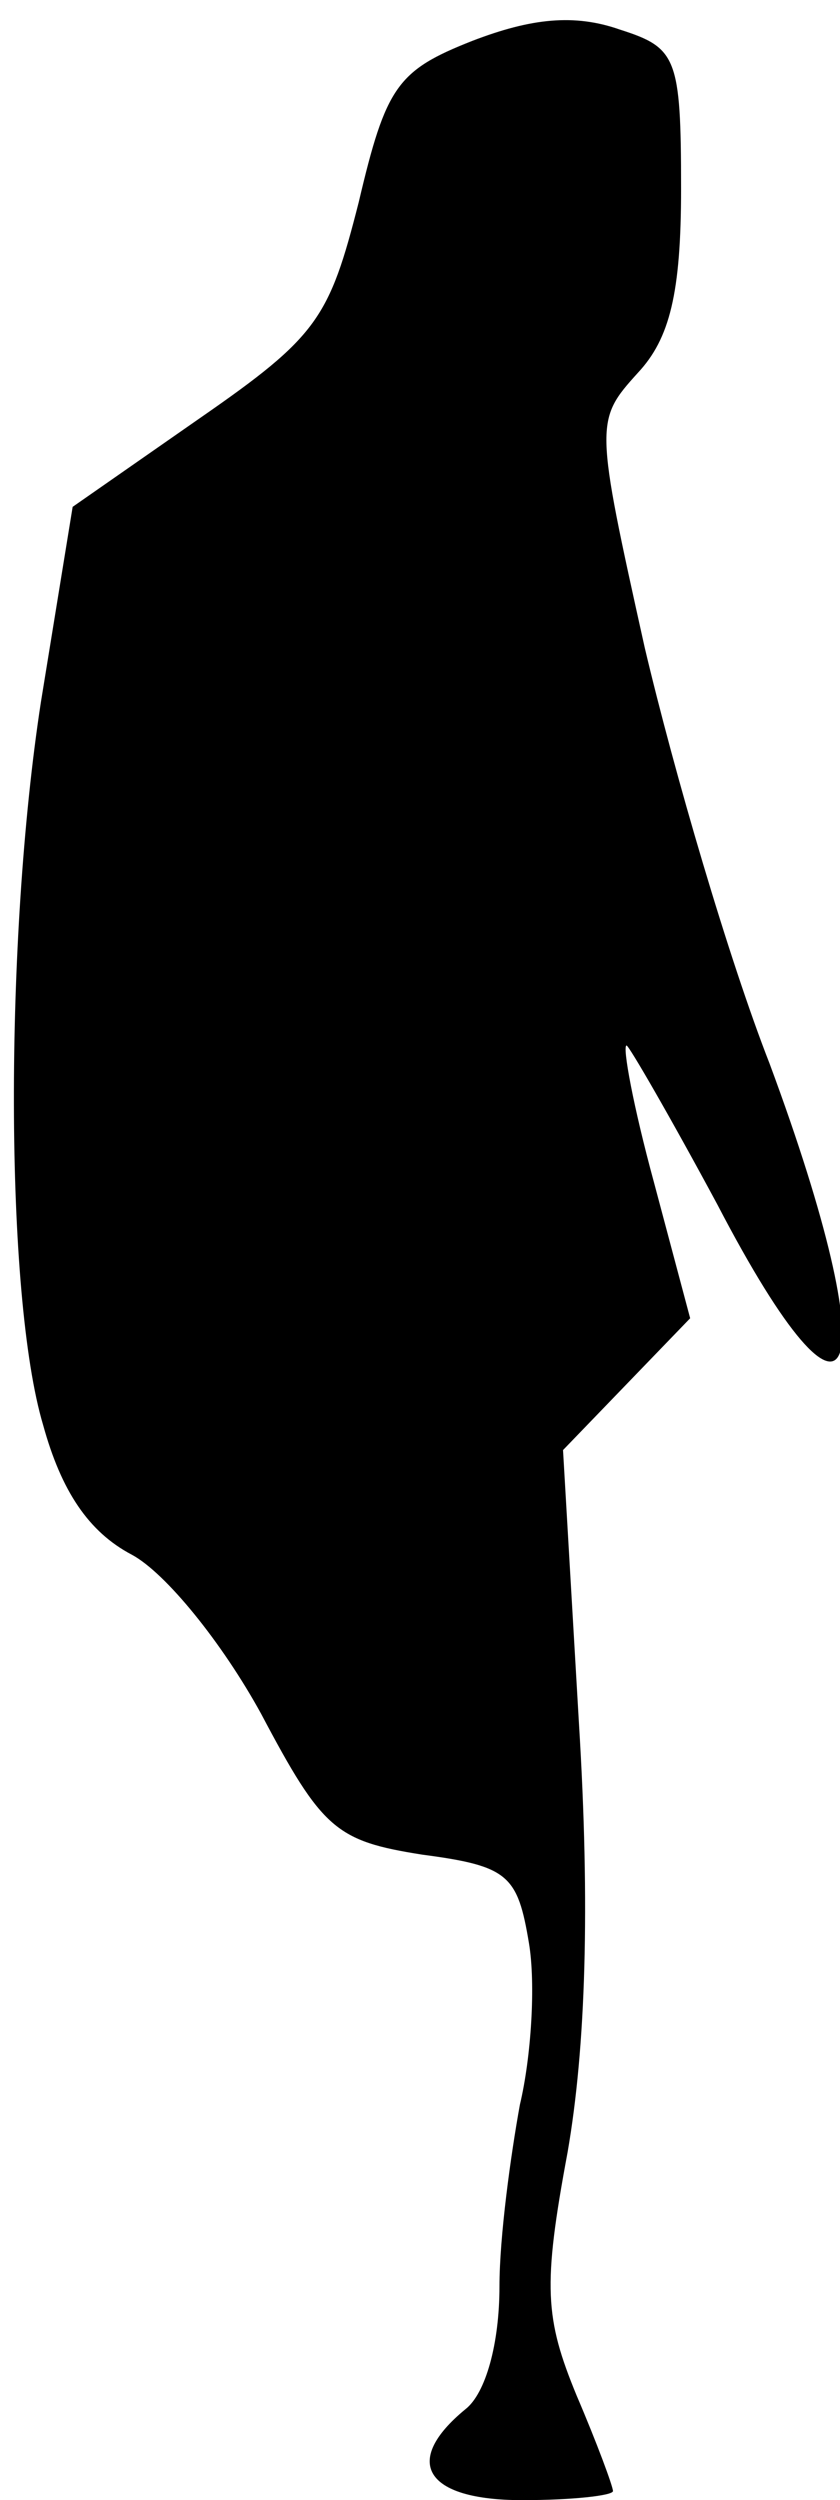 <?xml version="1.0" standalone="no"?>
<!DOCTYPE svg PUBLIC "-//W3C//DTD SVG 20010904//EN"
 "http://www.w3.org/TR/2001/REC-SVG-20010904/DTD/svg10.dtd">
<svg version="1.0" xmlns="http://www.w3.org/2000/svg"
 width="37pt" height="110pt" viewBox="0 0 37 110"
 preserveAspectRatio="xMidYMid meet">
<g transform="translate(0,110) scale(0.1,-0.1)"
fill="#000000" stroke="none">
<path fill="#000000" stroke="none" d="M208 1082 c-33 -13 -38 -20 -50 -71
-13 -51 -18 -59 -70 -95 l-56 -39 -14 -86 c-16 -104 -16 -261 1 -318 8 -29 20
-47 39 -57 15 -8 40 -39 57 -70 27 -51 33 -56 71 -62 38 -5 42 -9 47 -39 3
-18 1 -50 -4 -71 -4 -22 -9 -58 -9 -80 0 -25 -6 -47 -15 -54 -28 -23 -18 -40
25 -40 22 0 40 2 40 4 0 2 -7 21 -16 42 -14 34 -15 48 -4 107 8 46 10 108 5
189 l-7 120 28 29 28 29 -16 60 c-9 33 -14 60 -12 60 1 0 19 -31 40 -70 61
-117 75 -78 23 62 -18 46 -42 128 -55 183 -22 99 -22 100 -3 121 14 15 19 35
19 81 0 58 -2 62 -27 70 -20 7 -39 5 -65 -5z"/>
</g>
</svg>
